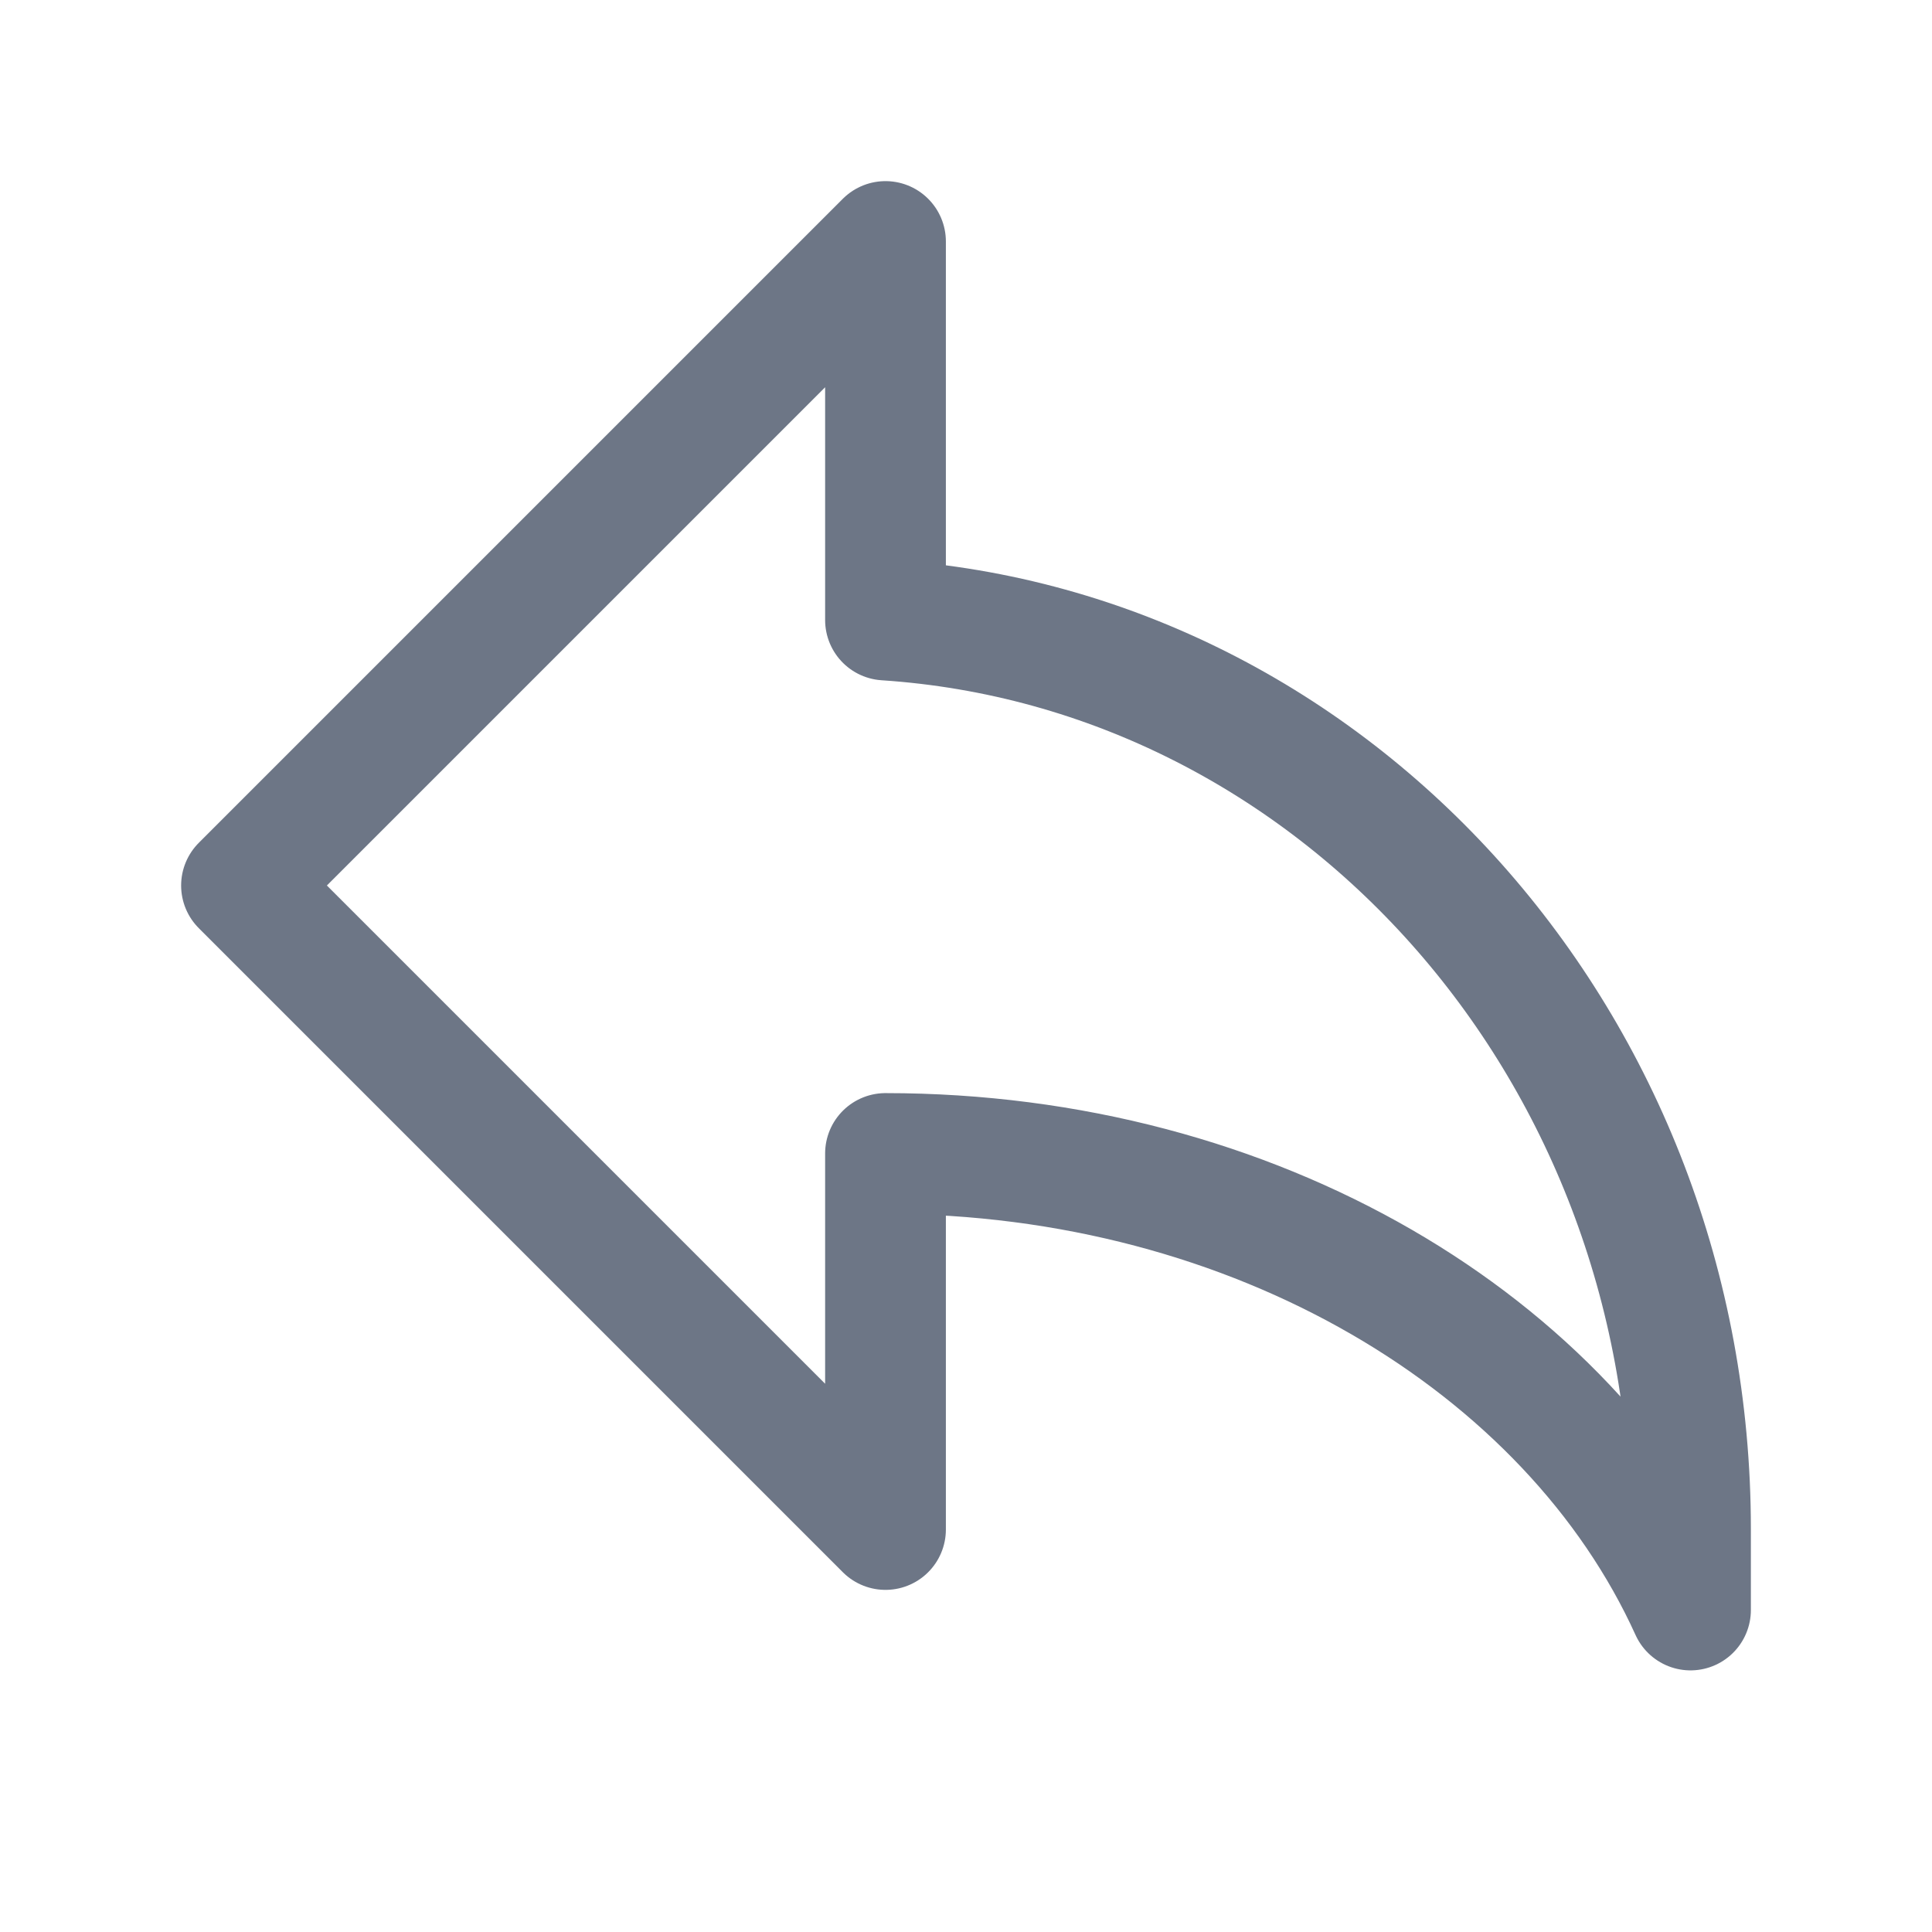 <svg width="24" height="24" viewBox="0 0 24 24" fill="none" xmlns="http://www.w3.org/2000/svg">
<path d="M11 14.329C15.594 14.329 19.499 16.692 21 20V18.993C21 12.977 16.579 8.07 11 7.702V3L3 11L11 19V14.333" stroke="#6D7686" stroke-width="1.5" stroke-linecap="round" stroke-linejoin="round"/>
</svg>
